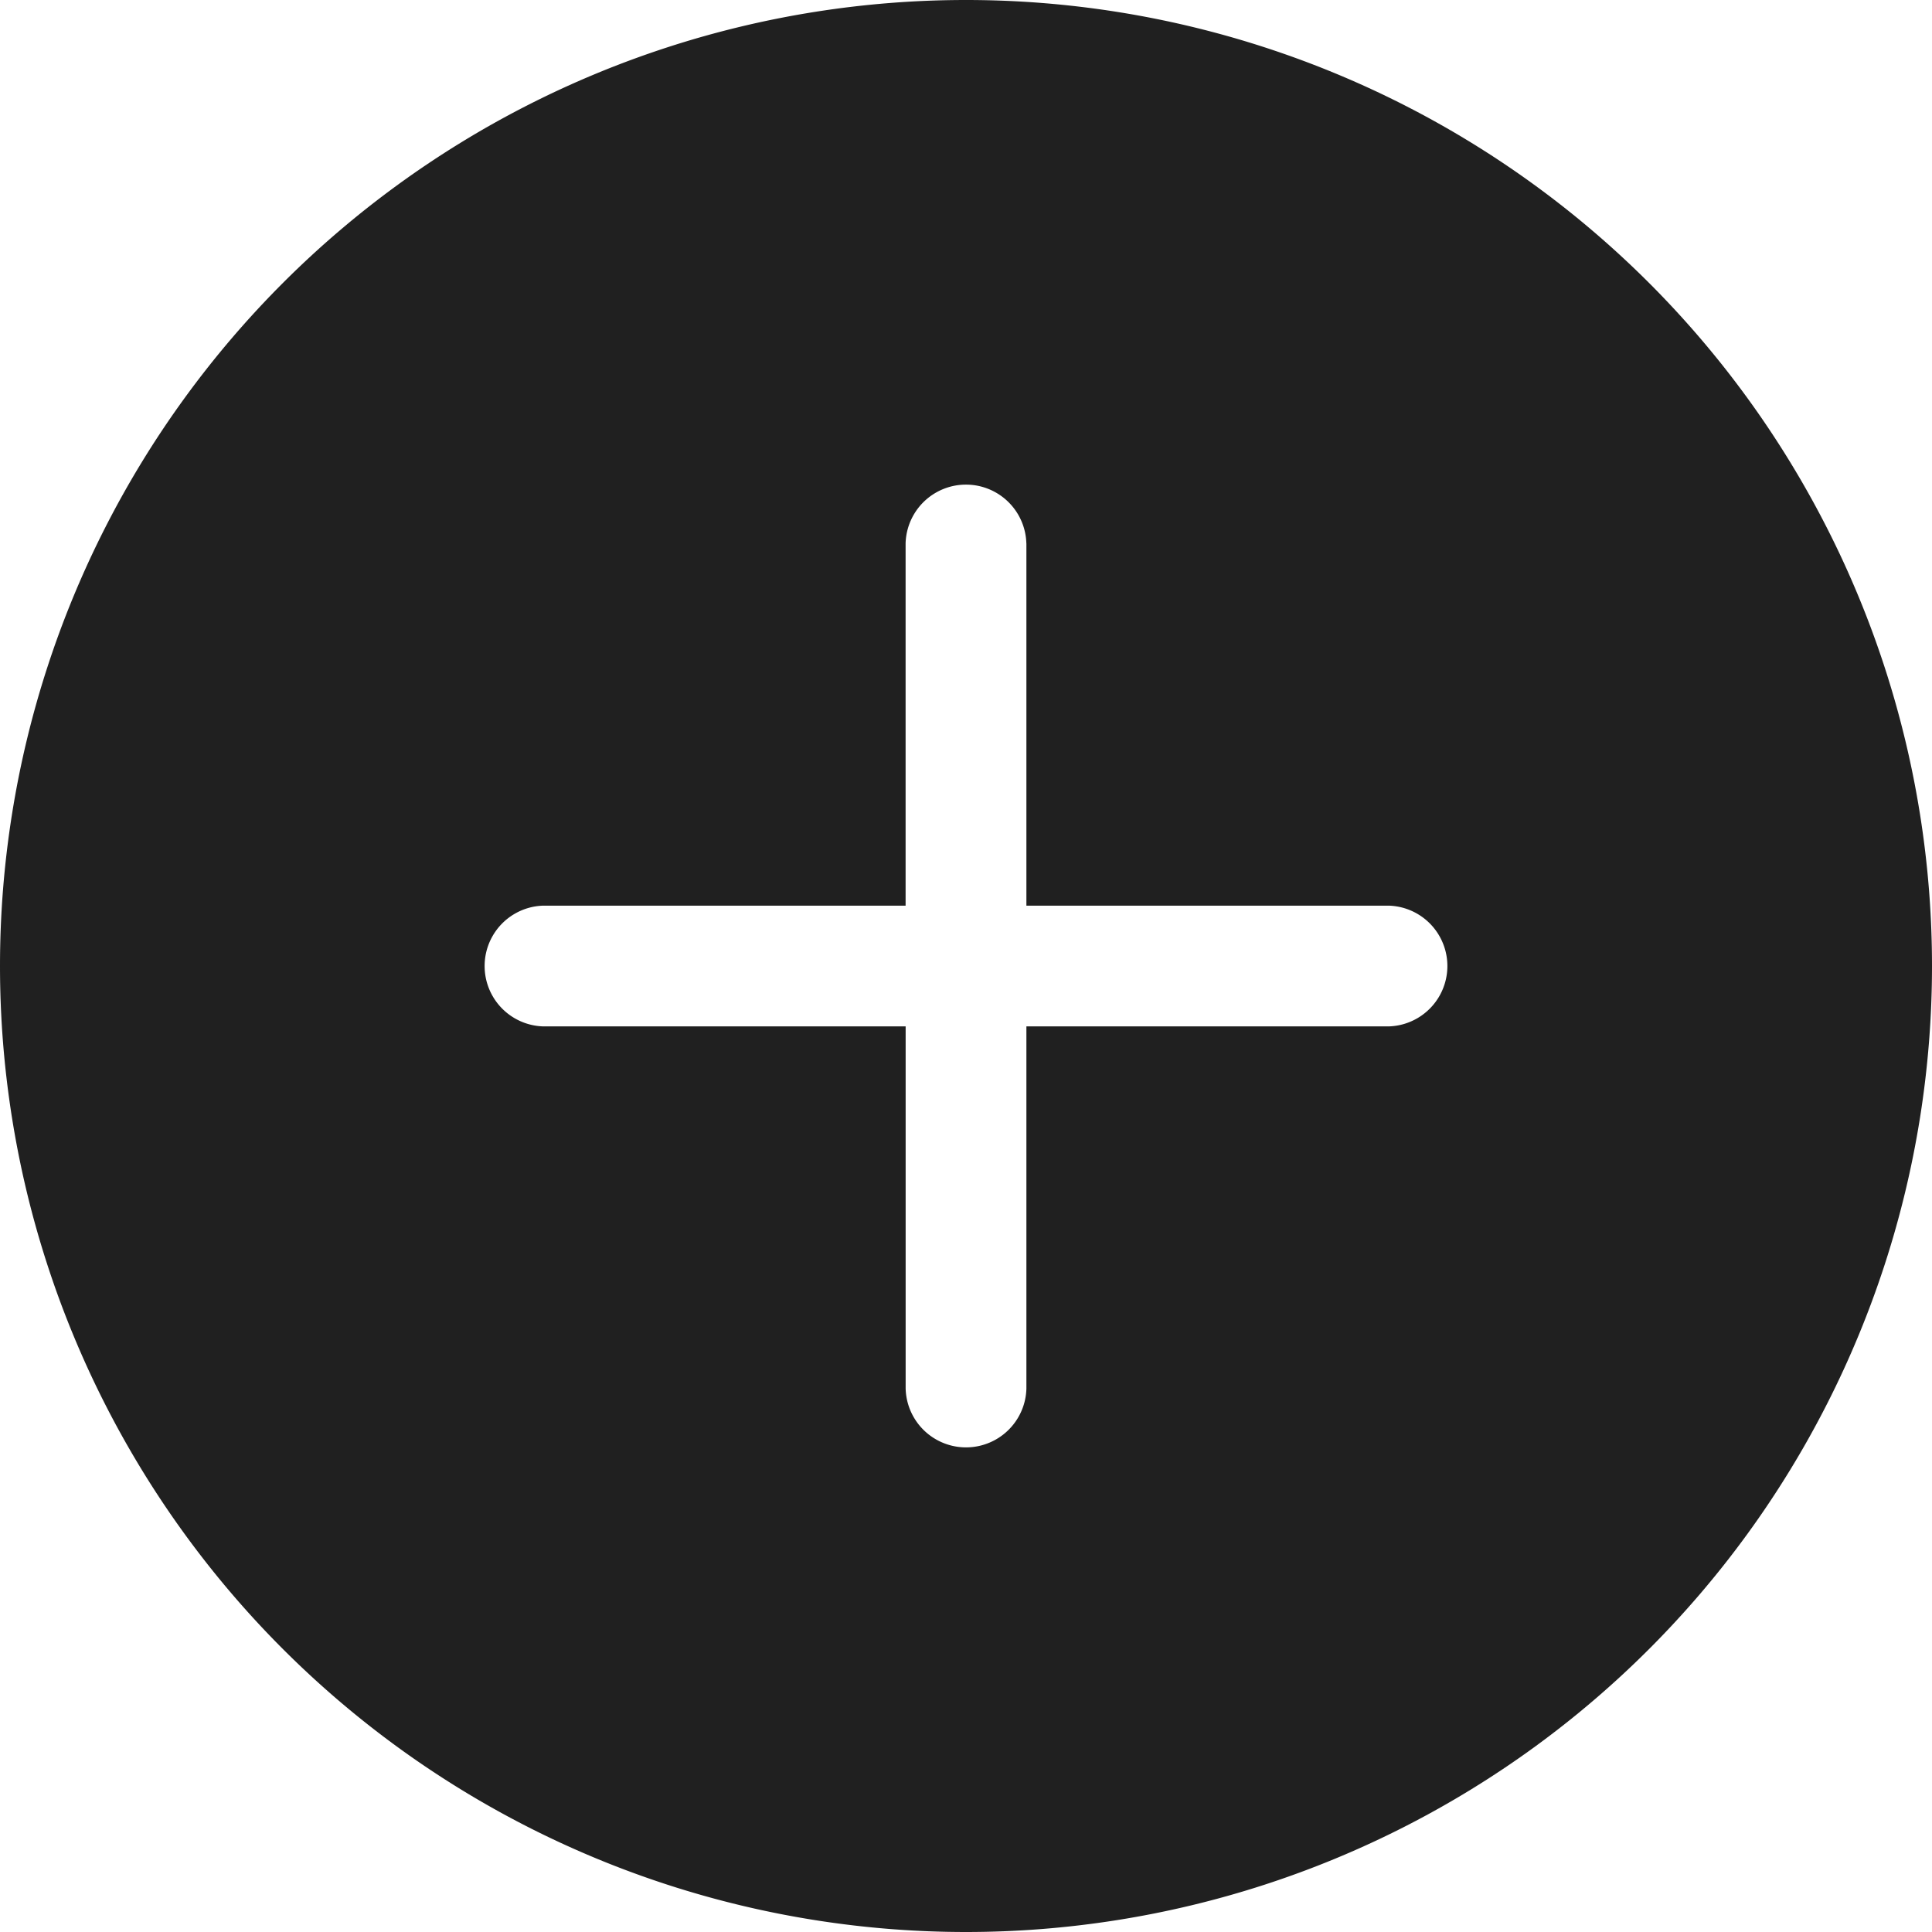 <svg width="42" height="42" fill="none" xmlns="http://www.w3.org/2000/svg">
    <path d="M42 21a21 21 0 1 1-42 0 21 21 0 0 1 42 0zm-19.688-9.188a1.313 1.313 0 0 0-2.625 0v7.876h-7.875a1.313 1.313 0 0 0 0 2.625h7.876v7.875a1.313 1.313 0 0 0 2.625 0v-7.875h7.875a1.313 1.313 0 0 0 0-2.625h-7.875v-7.875z" fill="#202020"/>
</svg>
